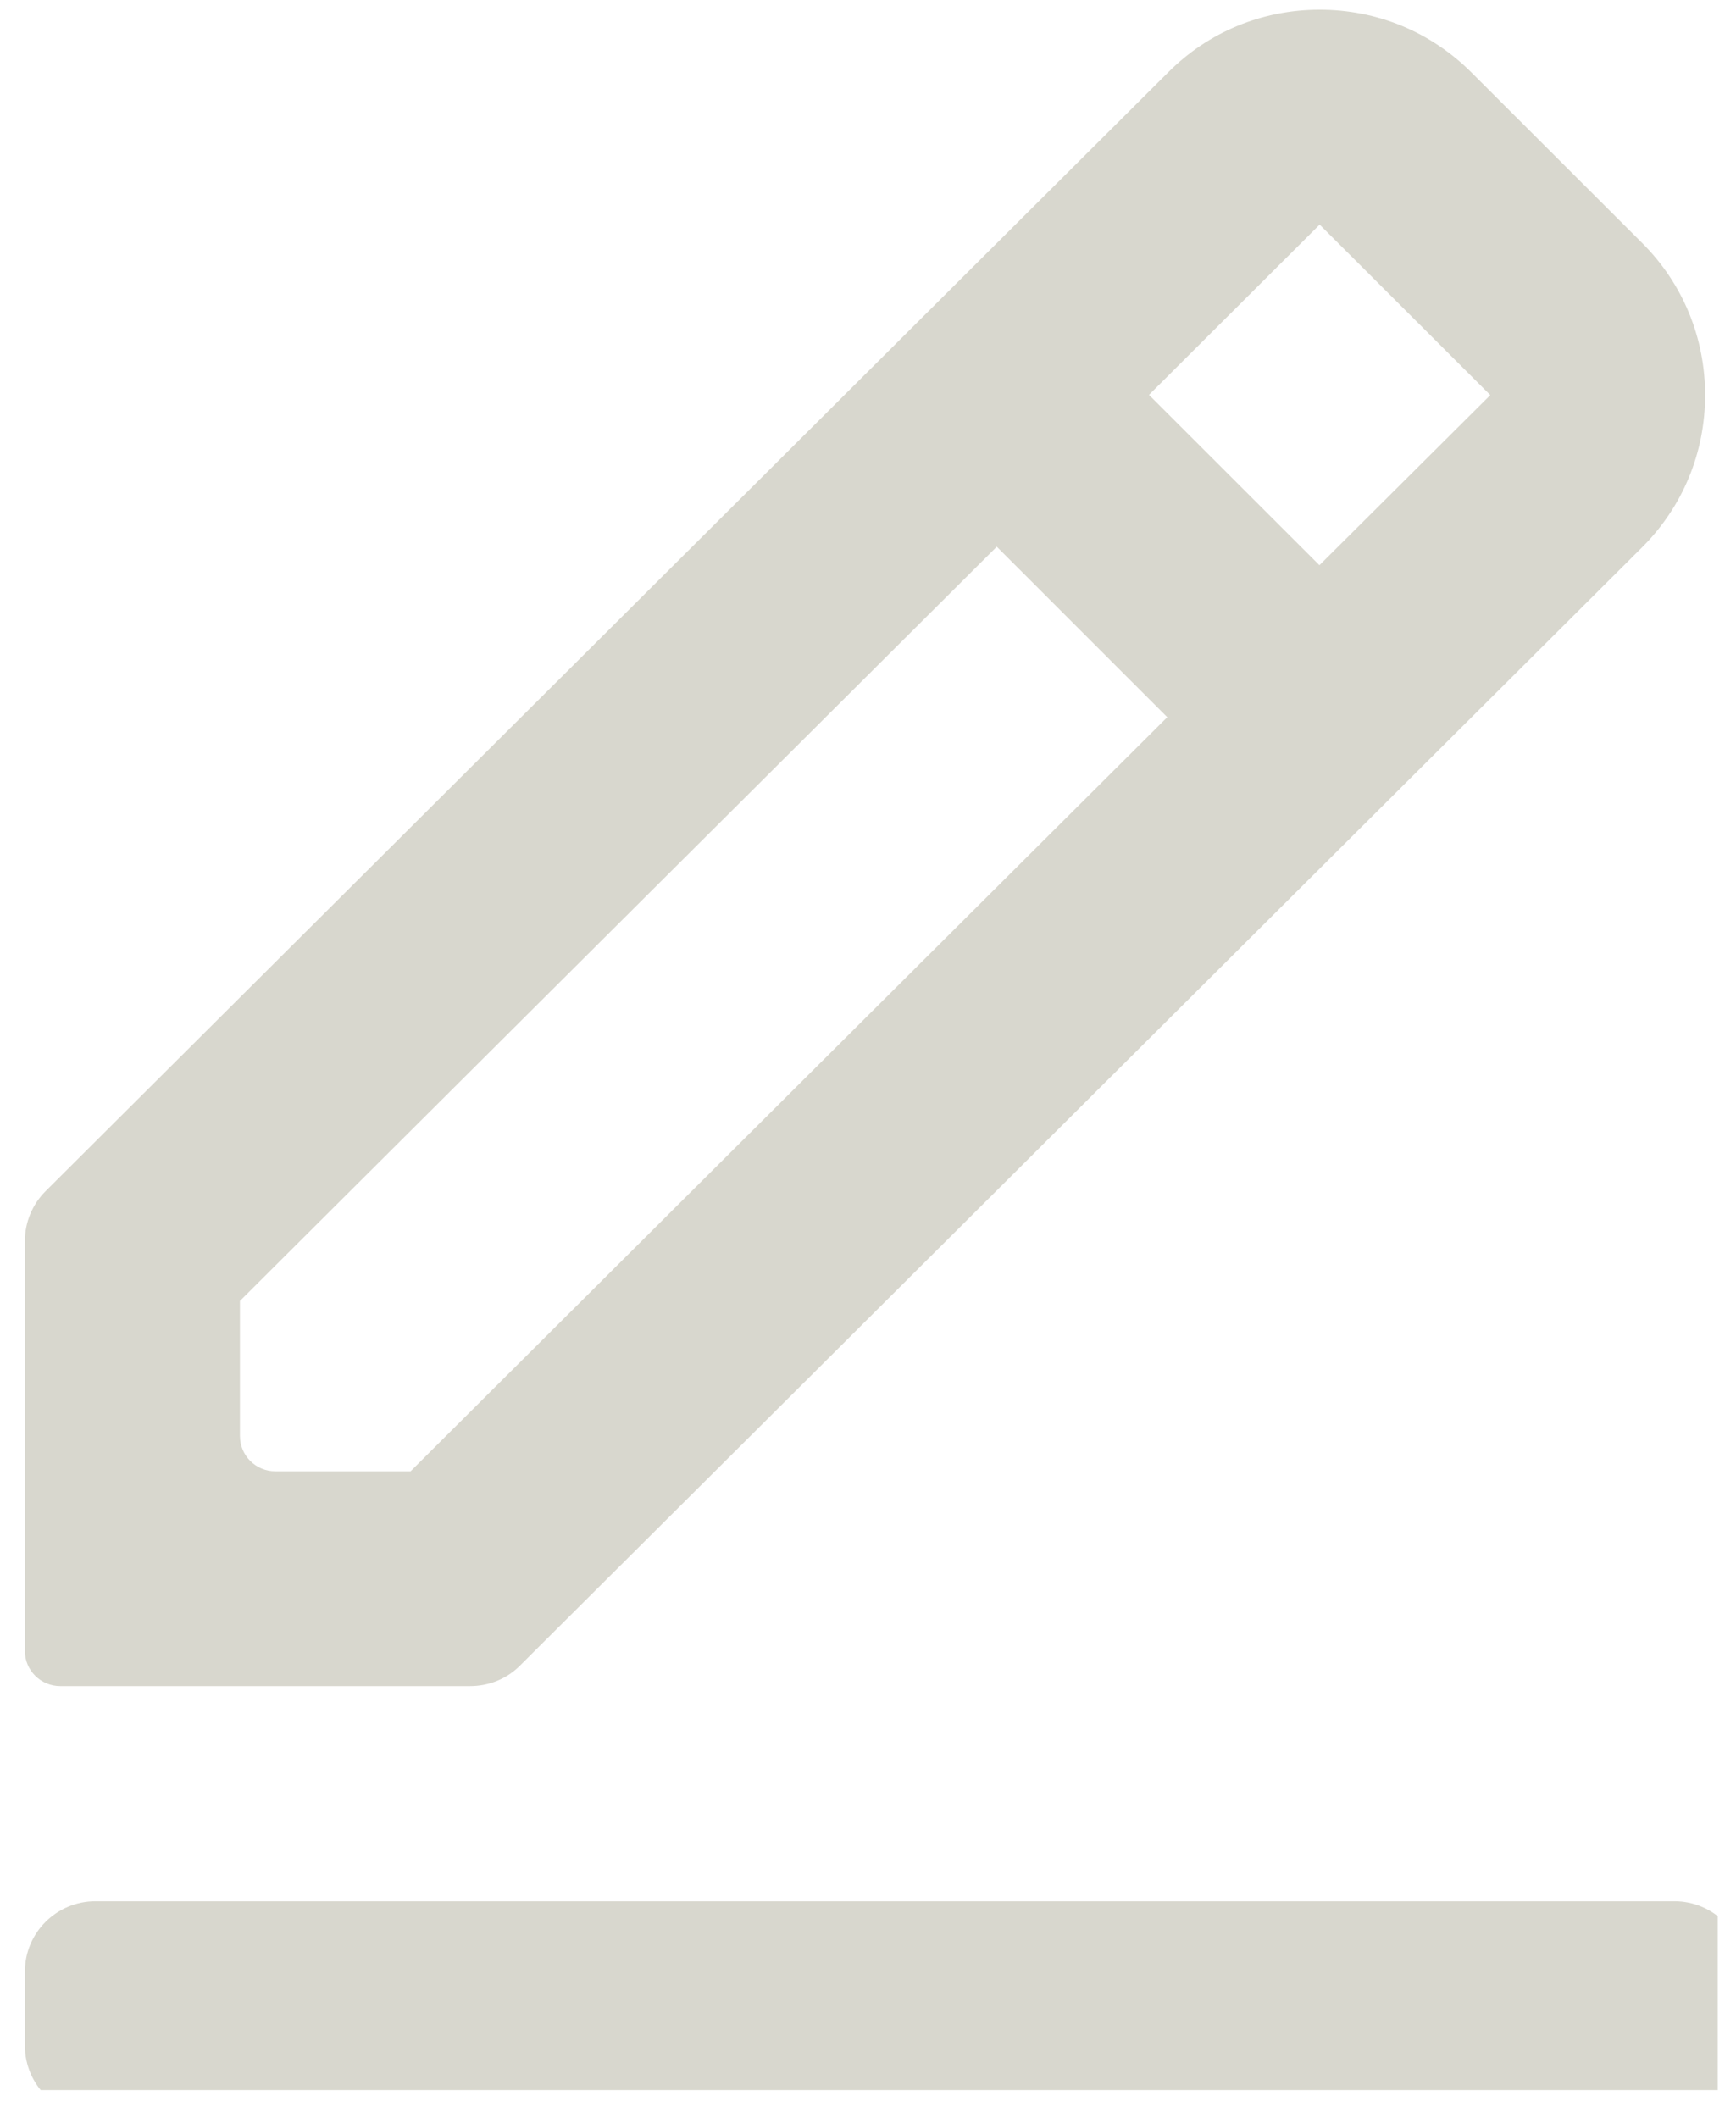 <svg xmlns="http://www.w3.org/2000/svg" xmlns:xlink="http://www.w3.org/1999/xlink" width="41" zoomAndPan="magnify" viewBox="0 0 30.75 37.5" height="50" preserveAspectRatio="xMidYMid meet" version="1.0"><defs><clipPath id="e693580e39"><path d="M 0.379 0 L 30.426 0 L 30.426 37.008 L 0.379 37.008 Z M 0.379 0 " clip-rule="nonzero"/></clipPath></defs><g clip-path="url(#e693580e39)"><path fill="#d8d7ce" d="M 29.09 9.688 C 29.809 8.969 30.203 8.012 30.203 6.996 C 30.203 5.98 29.809 5.023 29.09 4.305 L 26.07 1.289 C 25.348 0.566 24.395 0.172 23.375 0.172 C 22.359 0.172 21.402 0.566 20.688 1.285 L 0.809 21.09 C 0.574 21.324 0.441 21.641 0.441 21.973 L 0.441 29.234 C 0.441 29.578 0.723 29.855 1.066 29.855 L 8.328 29.855 C 8.66 29.855 8.977 29.727 9.211 29.492 Z M 23.375 3.977 L 26.398 6.996 L 23.371 10.008 L 20.352 6.992 Z M 4.875 26.051 C 4.531 26.051 4.25 25.773 4.25 25.426 L 4.25 23.035 L 17.656 9.68 L 20.676 12.699 L 7.273 26.051 Z M 0.441 34.91 C 0.441 34.223 1 33.664 1.691 33.664 L 29.66 33.664 C 30.348 33.664 30.906 34.223 30.906 34.91 L 30.906 36.223 C 30.906 36.91 30.348 37.469 29.66 37.469 L 1.691 37.469 C 1 37.469 0.441 36.91 0.441 36.223 Z M 0.441 34.91 " fill-opacity="1" fill-rule="nonzero"/></g></svg>